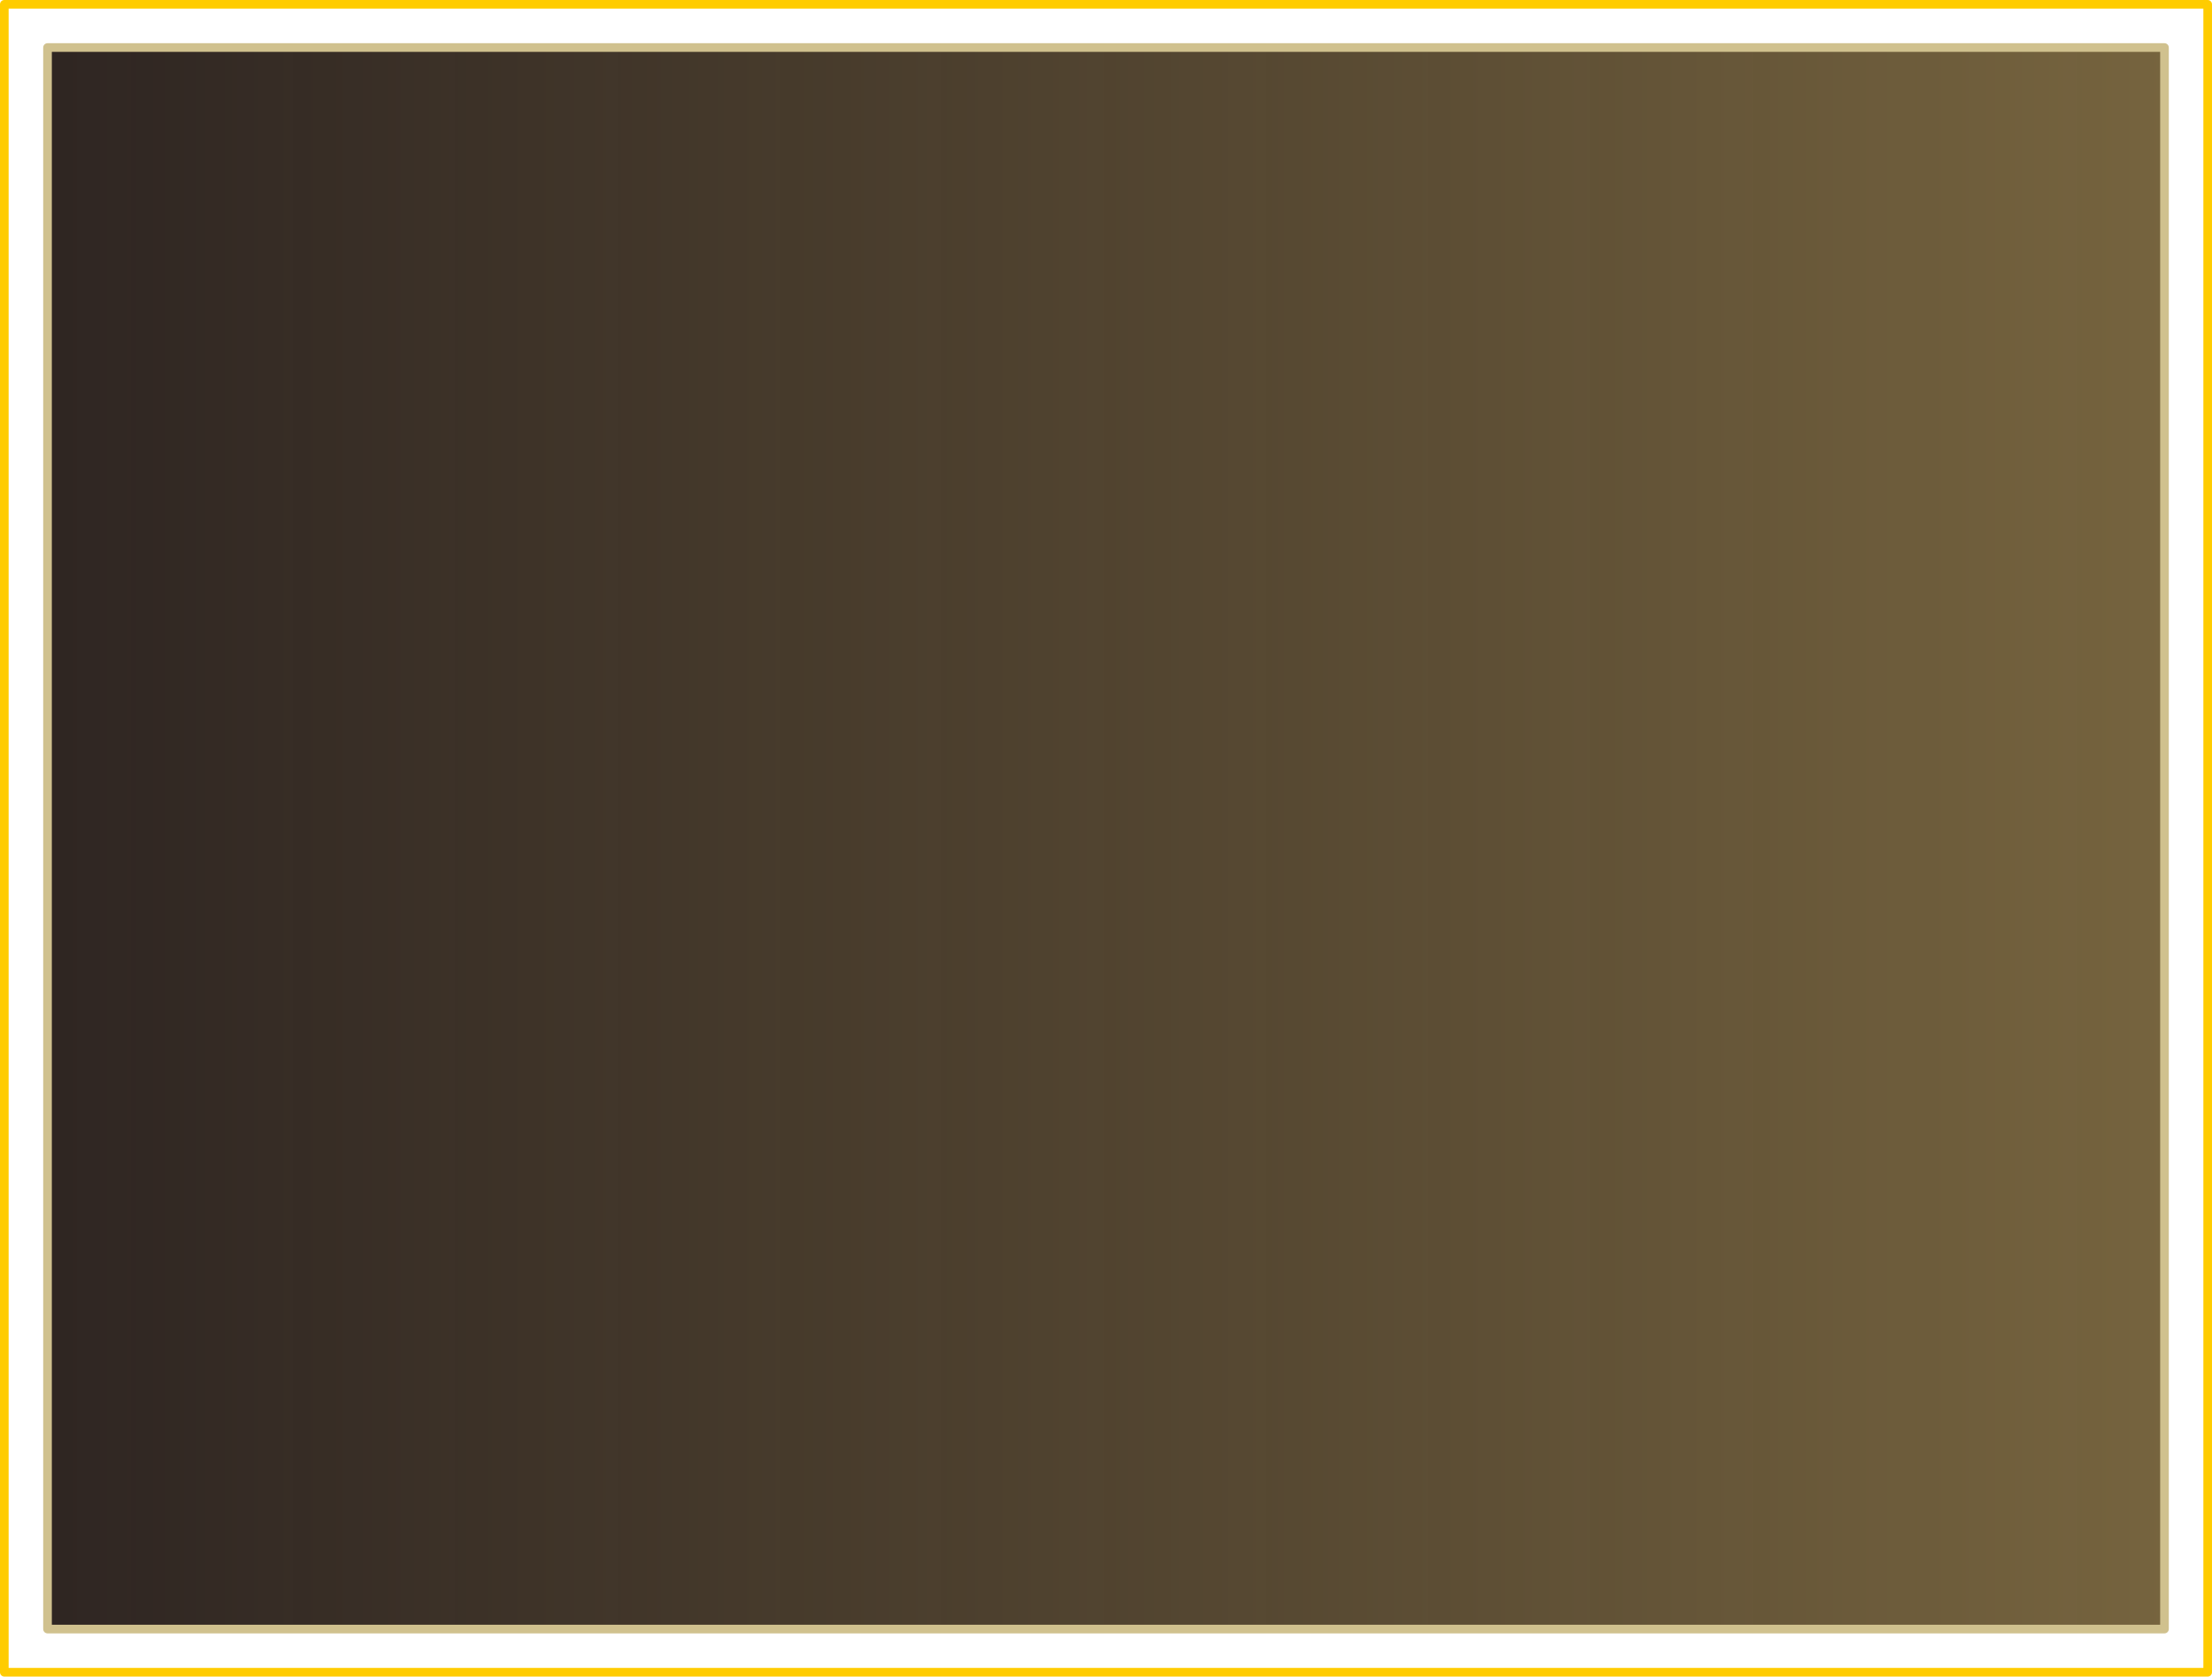 <?xml version="1.0" encoding="UTF-8" standalone="no"?>
<svg xmlns:xlink="http://www.w3.org/1999/xlink" height="194.0px" width="256.0px" xmlns="http://www.w3.org/2000/svg">
  <g transform="matrix(1.0, 0.0, 0.0, 1.0, -231.8, -165.4)">
    <path d="M482.3 353.9 L237.3 353.9 237.3 170.9 482.3 170.9 482.3 353.9" fill="url(#gradient0)" fill-rule="evenodd" stroke="none"/>
    <path d="M482.3 353.9 L237.3 353.9 237.3 170.9 482.3 170.9 482.3 353.9" fill="none" stroke="#d0c18e" stroke-linecap="round" stroke-linejoin="round" stroke-width="1.0"/>
    <path d="M487.3 358.9 L232.3 358.9 232.3 165.9 487.3 165.9 487.3 358.9" fill="none" stroke="#ffcc00" stroke-linecap="round" stroke-linejoin="round" stroke-width="1.0"/>
  </g>
  <defs>
    <linearGradient gradientTransform="matrix(0.149, 0.0, 0.0, 0.082, 359.8, 238.4)" gradientUnits="userSpaceOnUse" id="gradient0" spreadMethod="pad" x1="-819.2" x2="819.2">
      <stop offset="0.0" stop-color="#180e0a" stop-opacity="0.902"/>
      <stop offset="1.0" stop-color="#6f5c35" stop-opacity="0.953"/>
    </linearGradient>
  </defs>
</svg>
